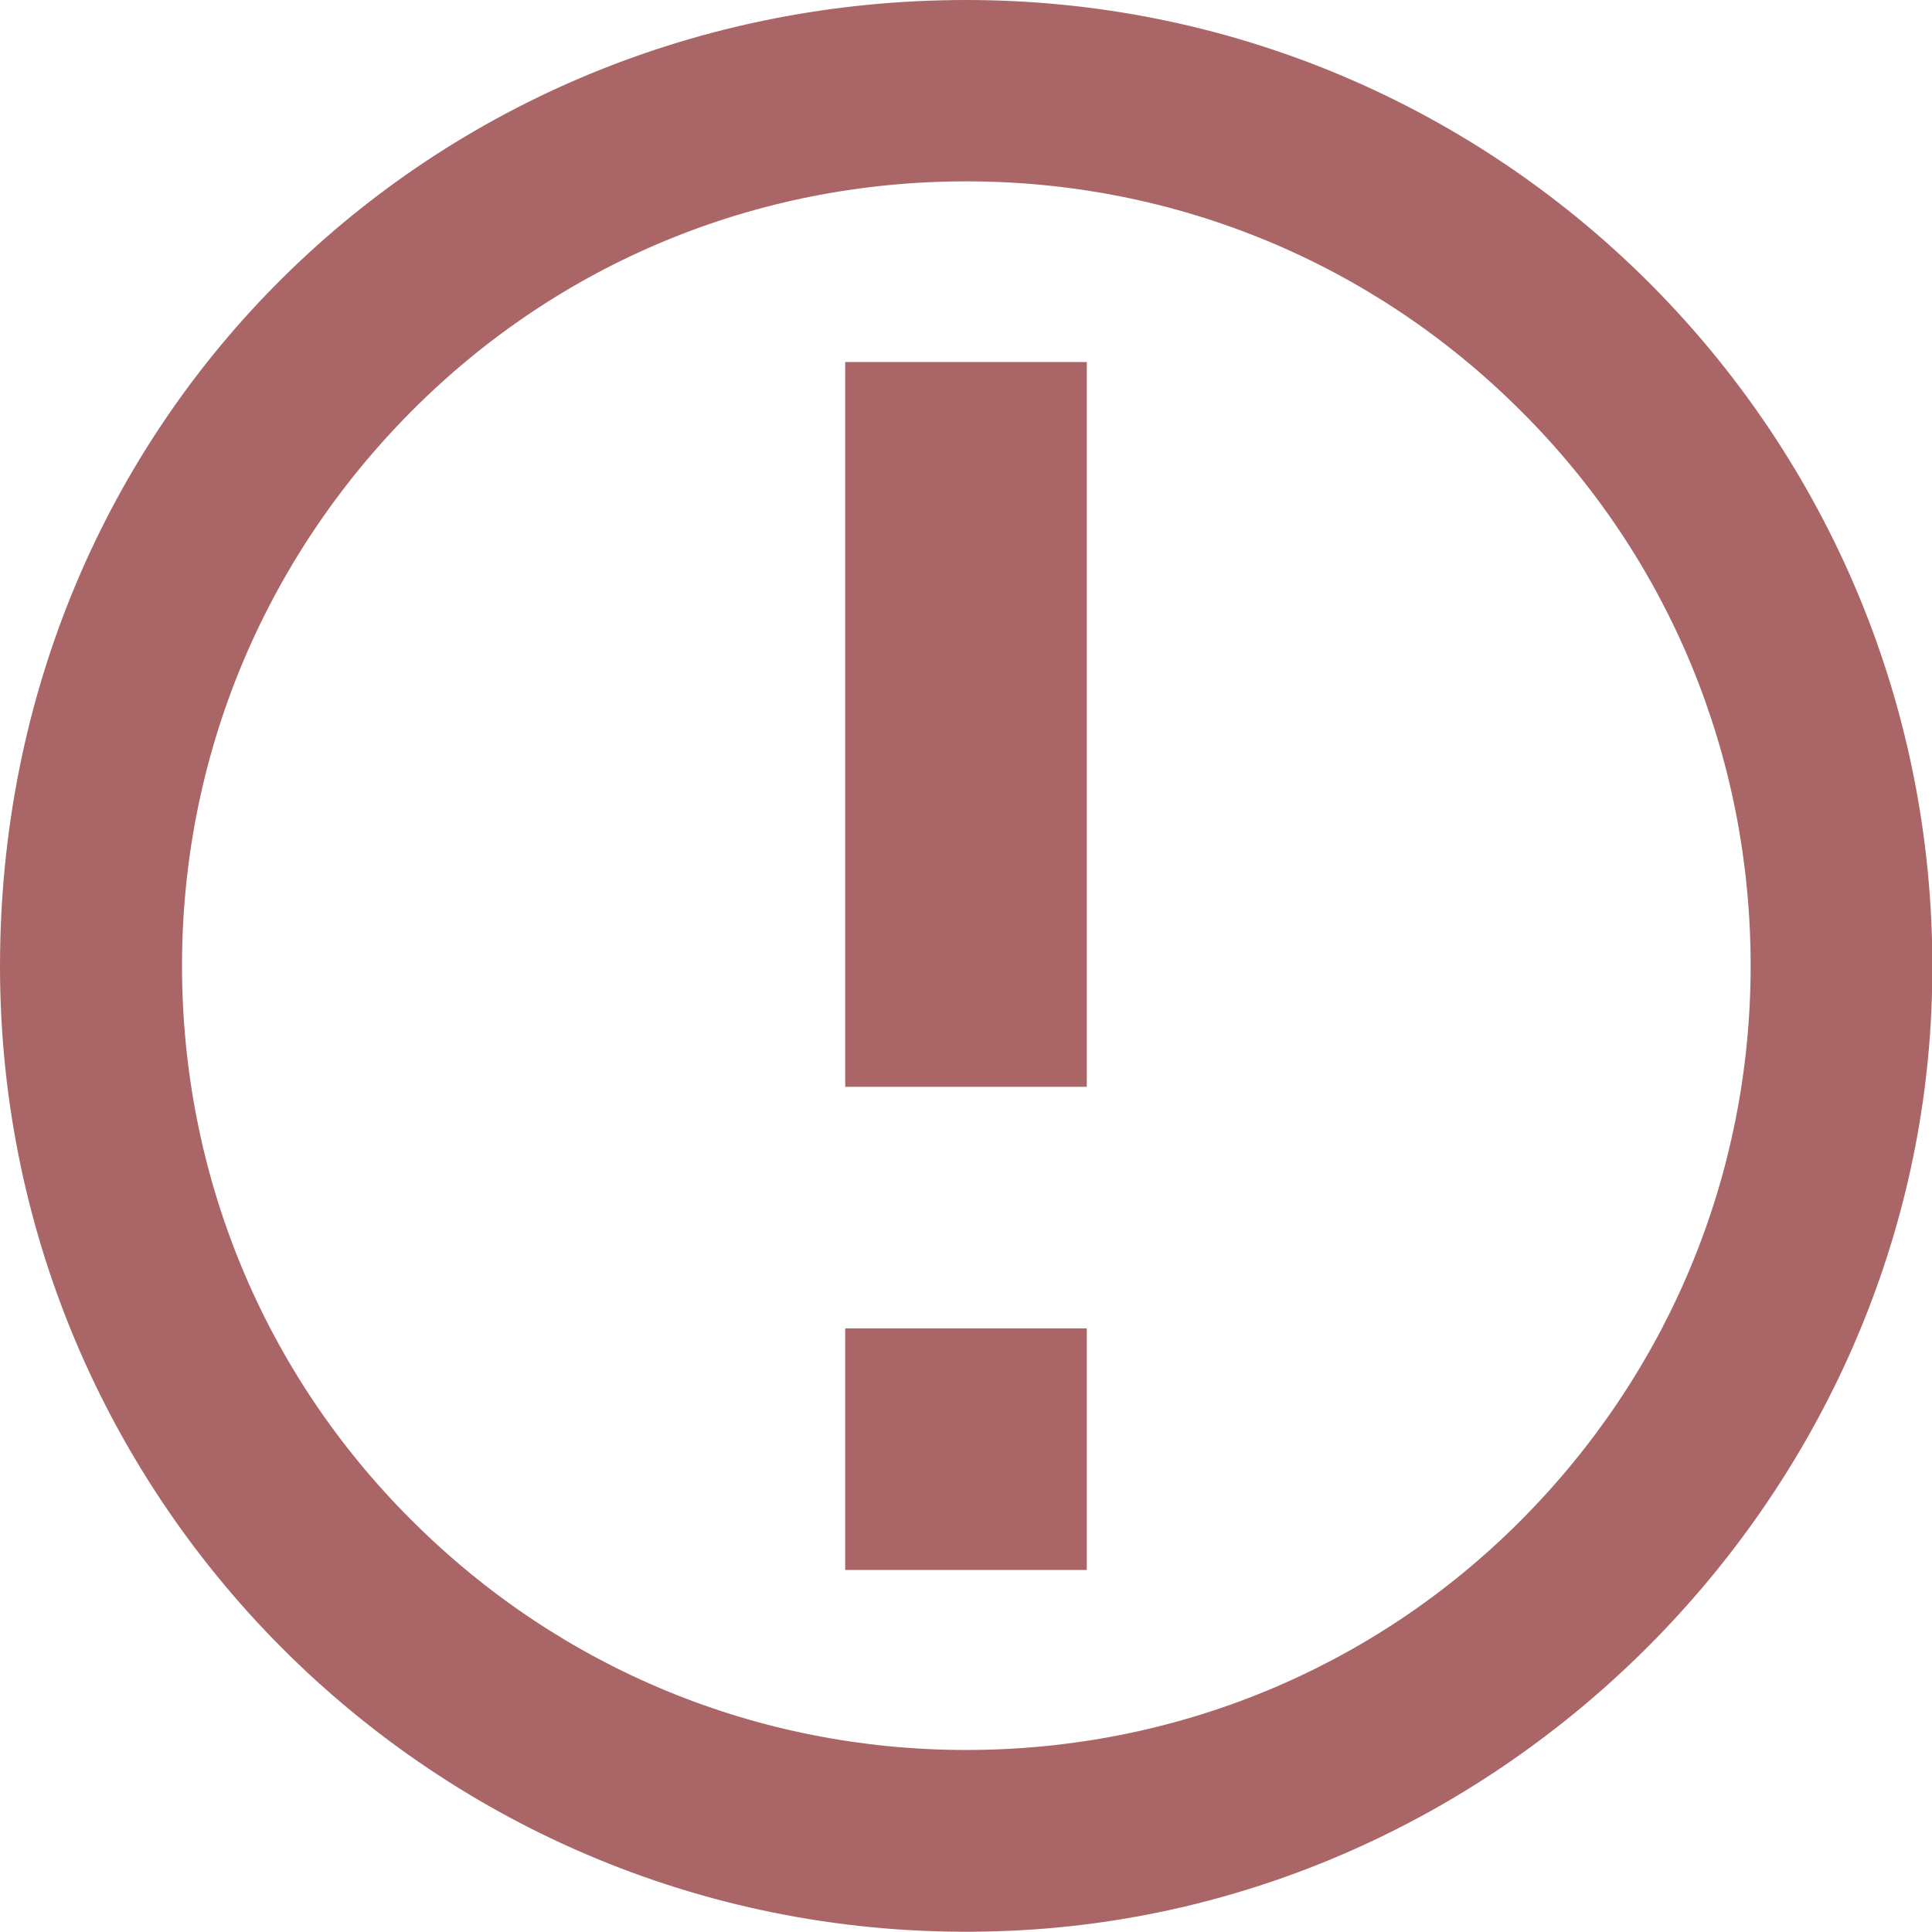 <?xml version="1.0" encoding="UTF-8"?>
<svg id="Capa_1" data-name="Capa 1" xmlns="http://www.w3.org/2000/svg" viewBox="0 0 29.19 29.19">
  <path d="M14.6,2.74c-3.17,0-6.15,1.23-8.38,3.47s-3.47,5.22-3.47,8.38,1.23,6.15,3.47,8.38c2.24,2.24,5.22,3.47,8.38,3.47s6.15-1.23,8.38-3.47,3.47-5.22,3.47-8.38-1.23-6.15-3.47-8.38c-2.24-2.24-5.22-3.47-8.38-3.47ZM14.6,0h0c8.29,0,14.96,6.91,14.58,15.28-.34,7.43-6.46,13.55-13.89,13.89C6.91,29.56,0,22.88,0,14.6S6.53,0,14.6,0ZM12.77,20.07h3.65v3.65h-3.65v-3.65ZM12.77,5.47h3.65v10.95h-3.65V5.47Z" style="fill: #a66; stroke-width: 0px;"/>
</svg>